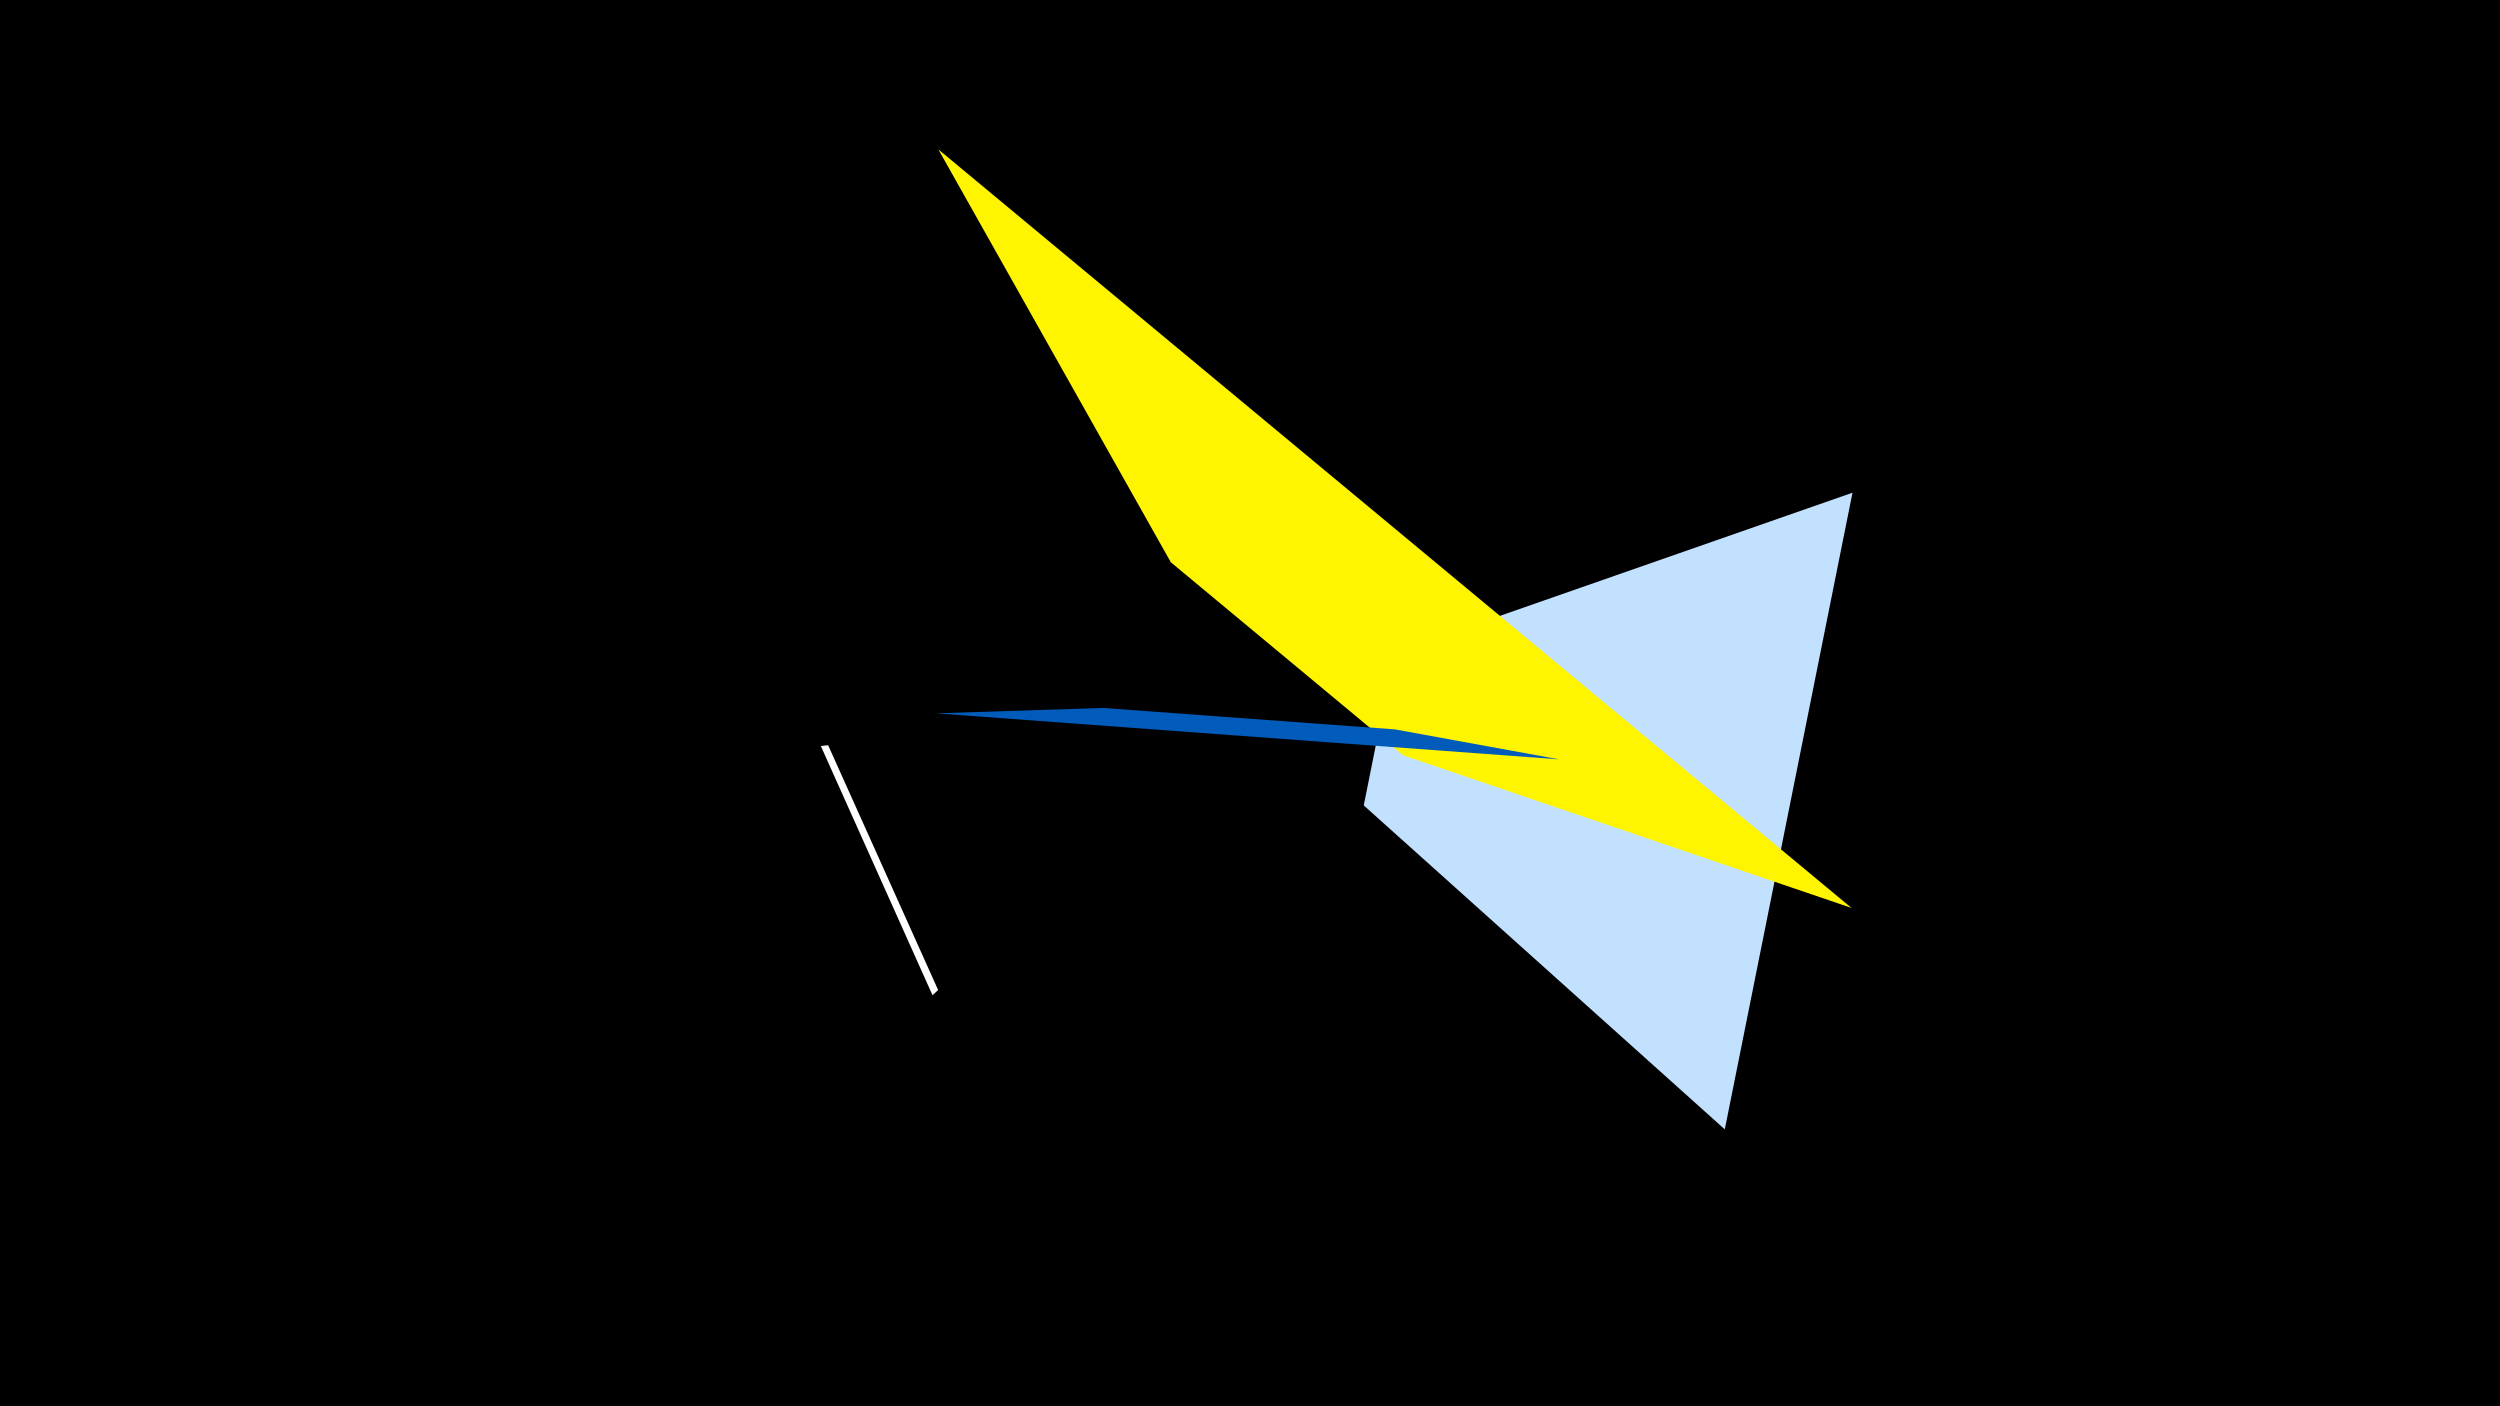 <svg width="1200" height="675" viewBox="-500 -500 1200 675" xmlns="http://www.w3.org/2000/svg"><title>19876</title><path d="M-500-500h1200v675h-1200z" fill="#000"/><path d="M-52.4-22.3l-53.6-119.6 3.5-0.4 52.8 117.5z" fill="#fff"/><path d="M389.2-263.5l-61.3 305.6-173.3-155.5 14.7-73.3z" fill="#c2e1ff"/><path d="M388.7-64.2l-438.3-364.1 111.6 198.2 111.4 92.6z" fill="#fff500"/><path d="M-50.8-157.6l299.2 22.1-78.9-14.4-140.2-10.3z" fill="#005bbb"/></svg>